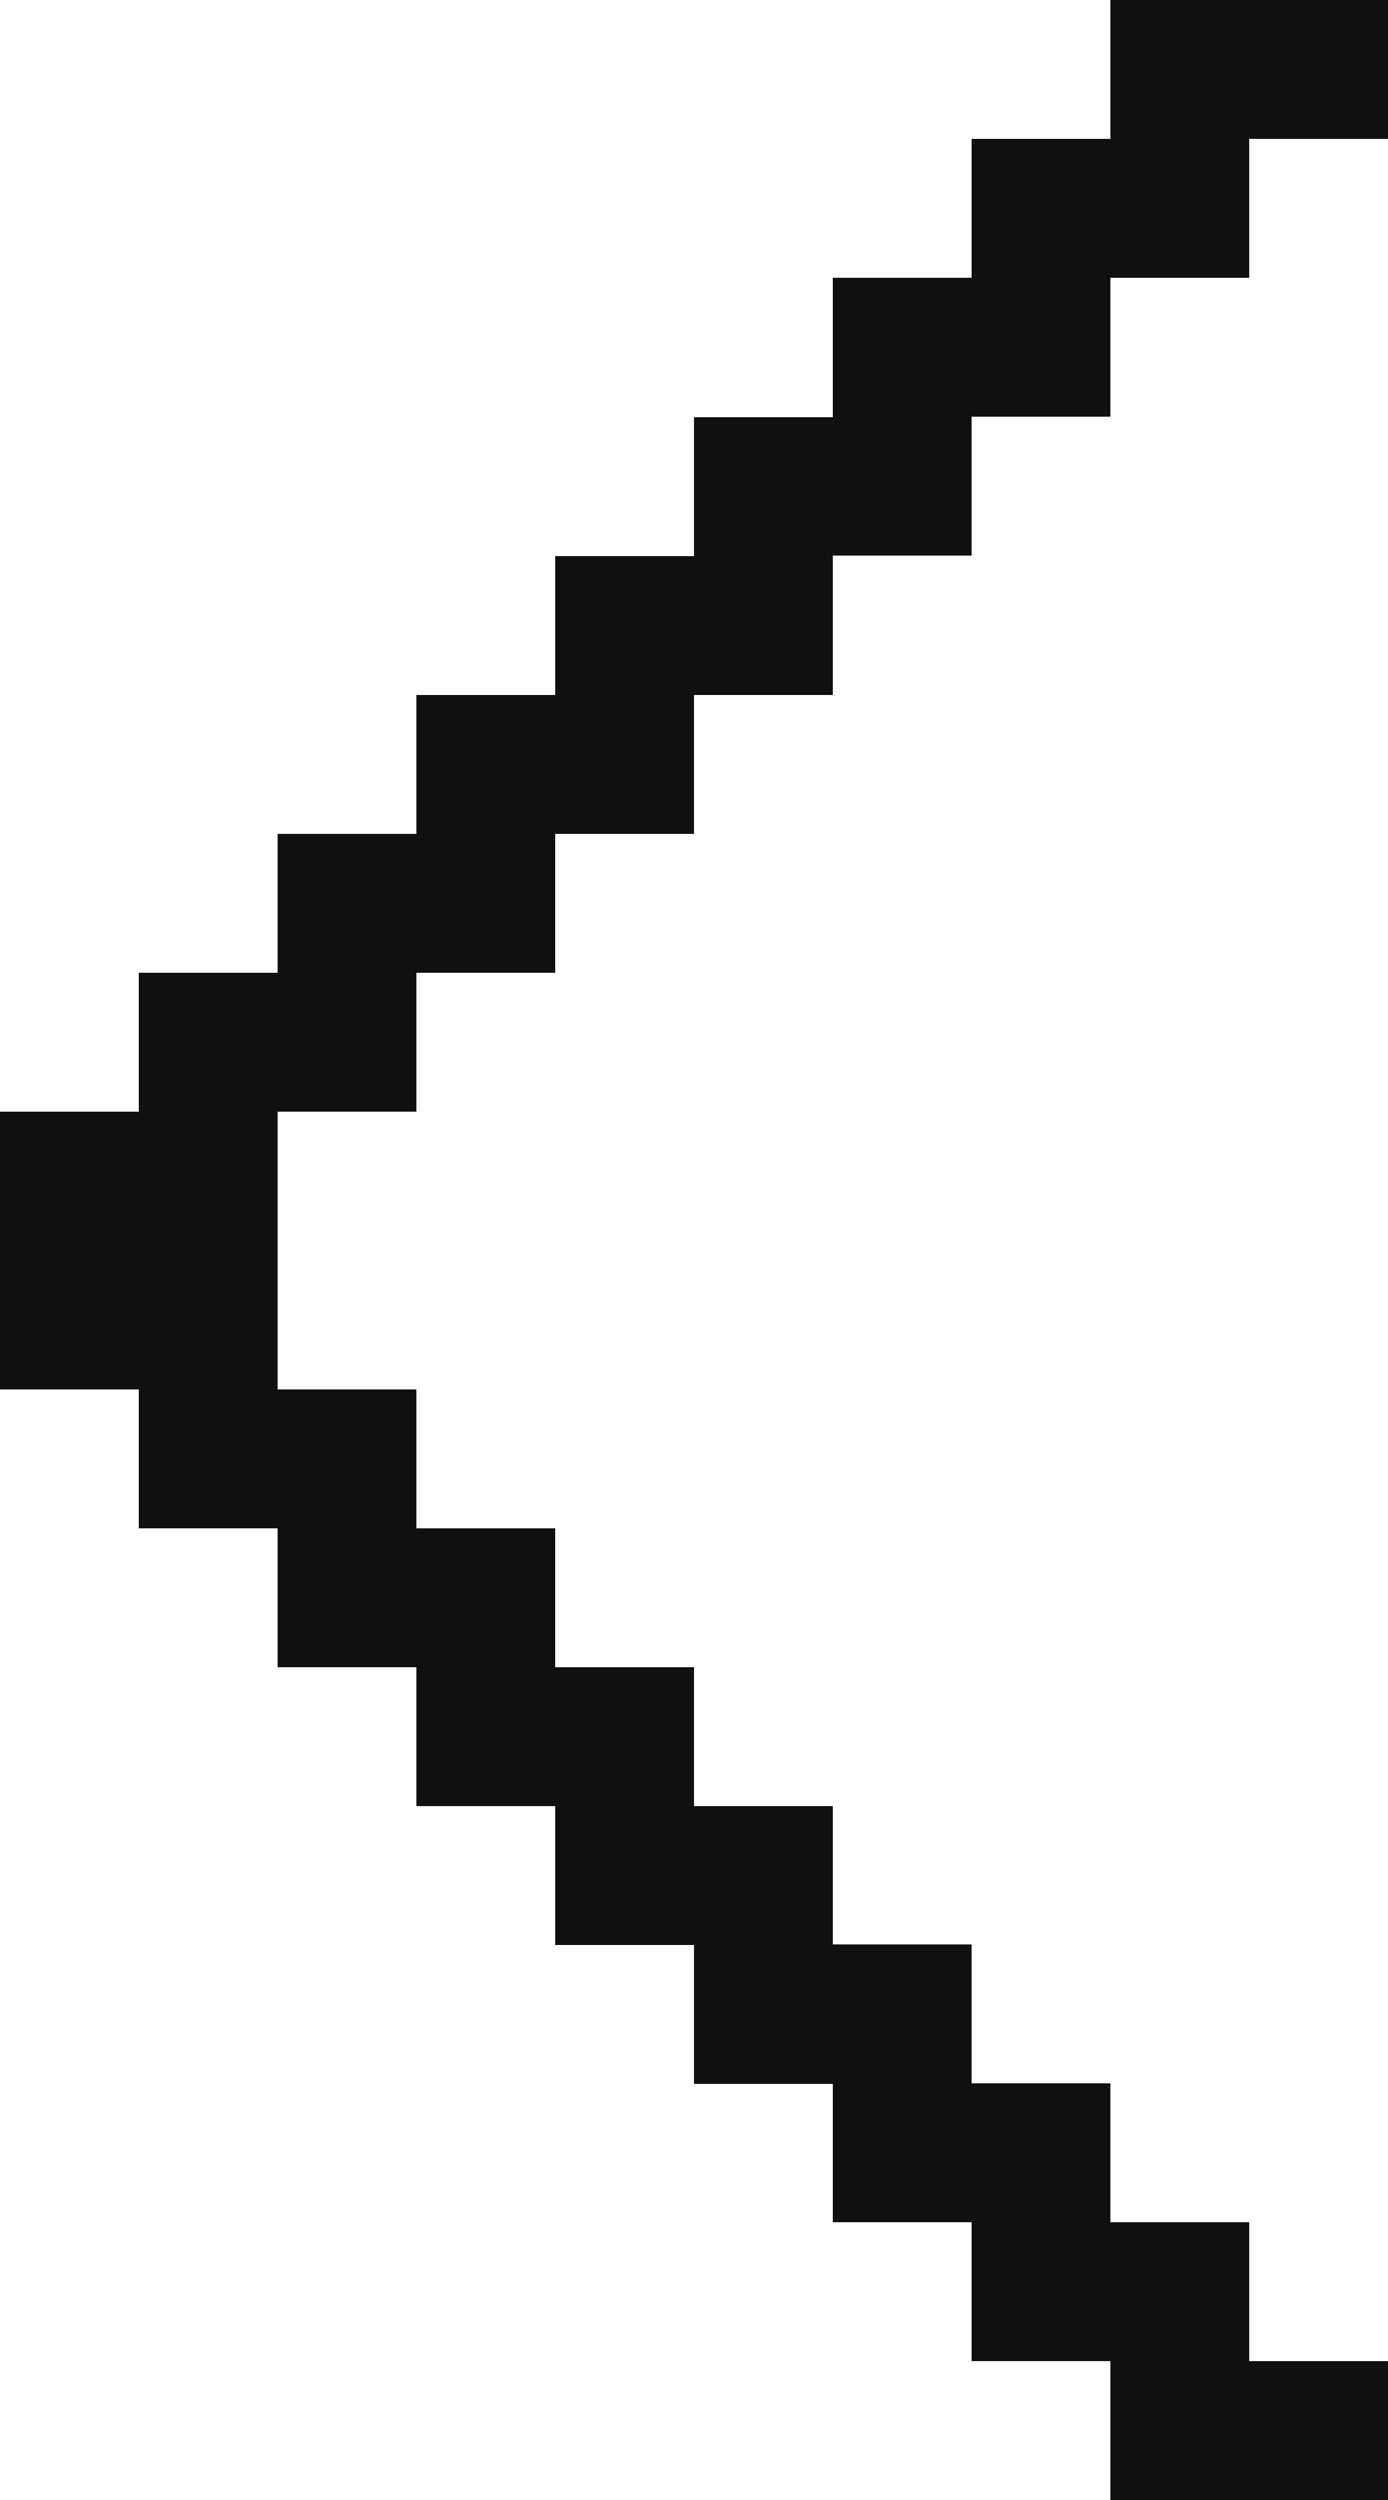 <svg 
 xmlns="http://www.w3.org/2000/svg"
 xmlns:xlink="http://www.w3.org/1999/xlink"
 width="10px" height="18px">
<path fill-rule="evenodd"  fill="rgb(16, 16, 16)"
 d="M2.000,10.004 L3.000,10.004 L3.000,11.004 L4.000,11.004 L4.000,12.004 L5.000,12.004 L5.000,13.004 L6.000,13.004 L6.000,14.000 L7.000,14.000 L7.000,15.000 L8.000,15.000 L8.000,16.000 L9.000,16.000 L9.000,17.000 L10.000,17.000 L10.000,18.000 L9.000,18.000 L8.000,18.000 L8.000,17.000 L7.000,17.000 L7.000,16.000 L6.000,16.000 L6.000,15.004 L5.000,15.004 L5.000,14.004 L4.000,14.004 L4.000,13.004 L3.000,13.004 L3.000,12.004 L2.000,12.004 L2.000,11.004 L1.000,11.004 L1.000,10.004 L-0.000,10.004 L-0.000,9.004 L-0.000,8.004 L1.000,8.004 L1.000,7.004 L2.000,7.004 L2.000,6.004 L3.000,6.004 L3.000,5.004 L4.000,5.004 L4.000,4.004 L5.000,4.004 L5.000,3.004 L6.000,3.004 L6.000,2.000 L7.000,2.000 L7.000,1.000 L8.000,1.000 L8.000,-0.000 L9.000,-0.000 L10.000,-0.000 L10.000,1.000 L9.000,1.000 L9.000,2.000 L8.000,2.000 L8.000,3.000 L7.000,3.000 L7.000,4.000 L6.000,4.000 L6.000,4.004 L6.000,5.004 L5.000,5.004 L5.000,6.004 L4.000,6.004 L4.000,7.004 L3.000,7.004 L3.000,8.004 L2.000,8.004 L2.000,9.004 L2.000,10.004 Z"/>
</svg>